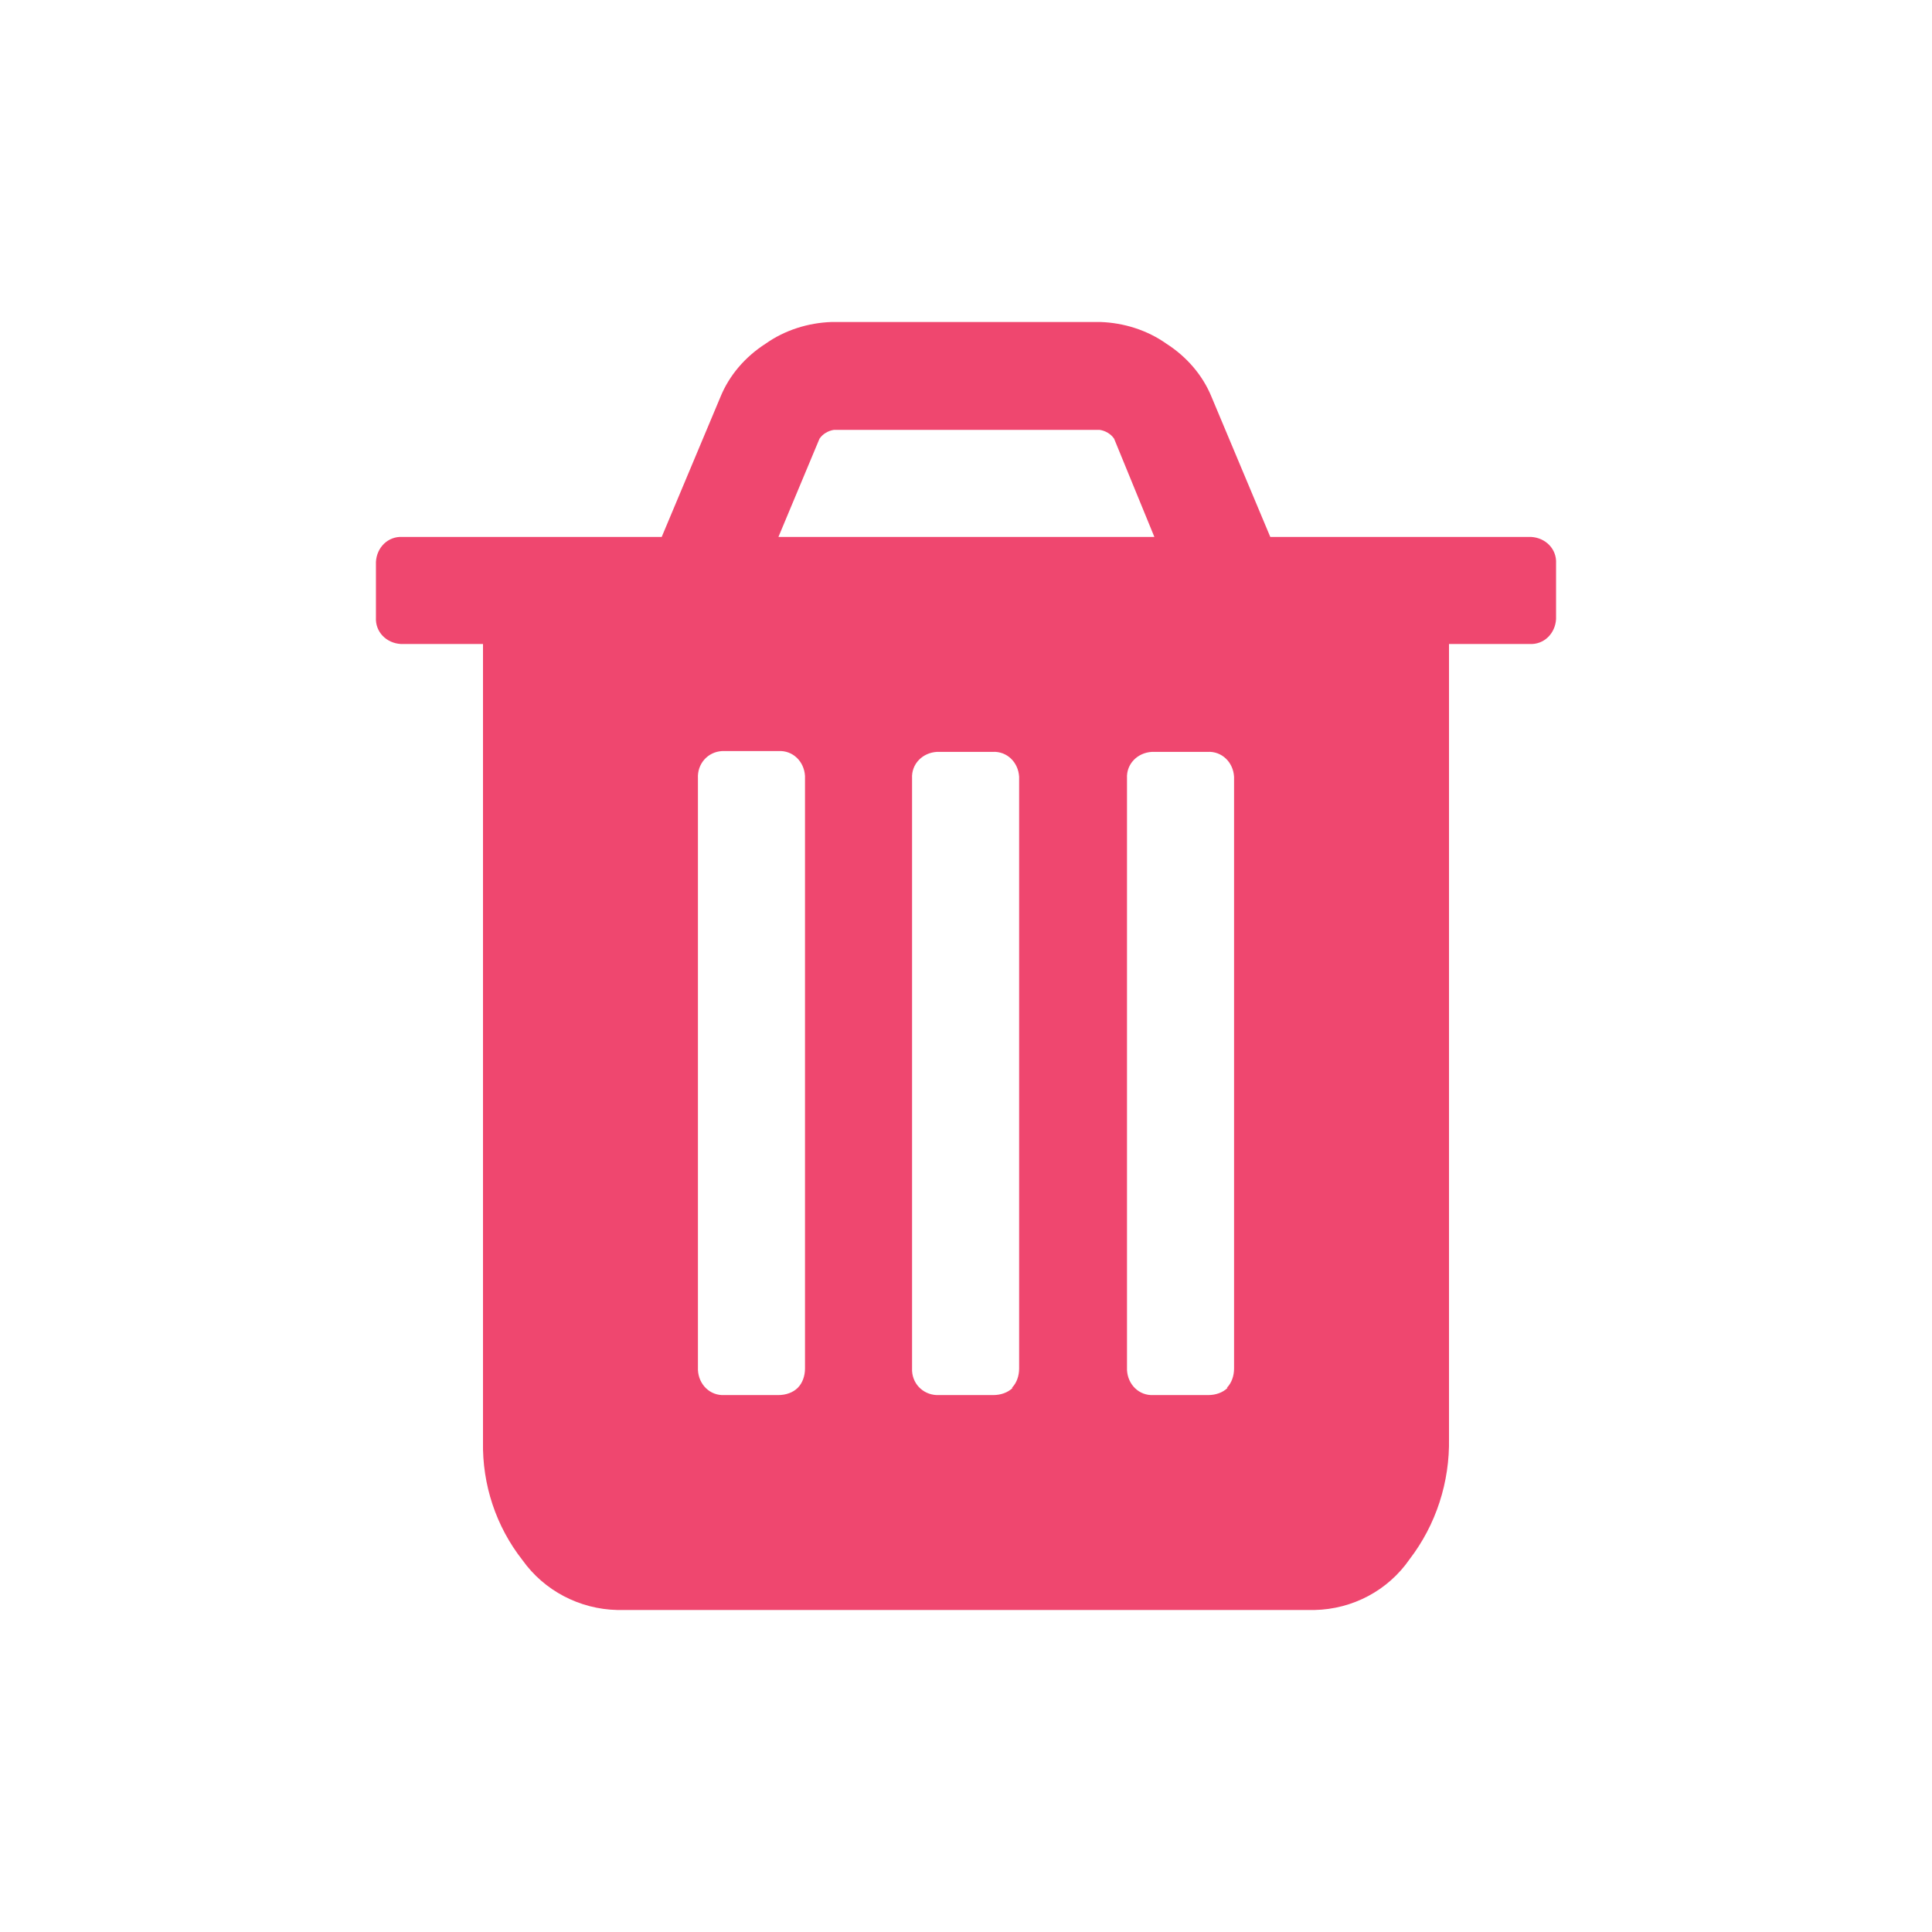<svg version="1.2" xmlns="http://www.w3.org/2000/svg" xmlns:xlink="http://www.w3.org/1999/xlink" overflow="visible" preserveAspectRatio="none" viewBox="0 0 24 24" width="20" height="20"><g><path xmlns:default="http://www.w3.org/2000/svg" id="trash" d="M9.91,17.24c-0.06,0.06-0.15,0.09-0.24,0.09H9c-0.18,0.01-0.32-0.13-0.33-0.31c0-0.01,0-0.01,0-0.02V9.67  c-0.01-0.18,0.12-0.33,0.3-0.34c0.01,0,0.02,0,0.03,0h0.67C9.85,9.32,9.99,9.46,10,9.64c0,0.01,0,0.01,0,0.02V17  C10,17.09,9.97,17.18,9.91,17.24z M12.58,17.24c-0.06,0.06-0.15,0.09-0.24,0.09h-0.67c-0.18,0.01-0.33-0.12-0.34-0.3  c0-0.01,0-0.02,0-0.03V9.67c-0.01-0.18,0.13-0.32,0.31-0.33c0.01,0,0.01,0,0.02,0h0.67c0.18-0.01,0.32,0.13,0.33,0.31  c0,0.01,0,0.01,0,0.02V17c0,0.09-0.03,0.18-0.09,0.24H12.58z M15.25,17.24c-0.06,0.06-0.15,0.09-0.24,0.09h-0.68  c-0.18,0.01-0.32-0.13-0.33-0.31c0-0.01,0-0.01,0-0.02V9.67c-0.01-0.18,0.13-0.32,0.31-0.33c0.01,0,0.01,0,0.02,0H15  c0.18-0.01,0.32,0.13,0.33,0.31c0,0.01,0,0.01,0,0.02V17c0,0.09-0.03,0.18-0.09,0.24H15.25z M10.18,5.45  c0.04-0.06,0.11-0.1,0.18-0.11h3.3c0.07,0.01,0.14,0.05,0.18,0.11l0.5,1.22H9.67L10.18,5.45z M19.33,7  c0.01-0.18-0.13-0.32-0.31-0.33c-0.01,0-0.01,0-0.02,0h-3.22l-0.73-1.74c-0.11-0.27-0.31-0.5-0.56-0.66  C14.25,4.1,13.96,4.01,13.67,4h-3.34c-0.29,0.01-0.58,0.1-0.82,0.27C9.26,4.43,9.06,4.66,8.95,4.93L8.22,6.67H5  C4.82,6.66,4.68,6.8,4.67,6.98c0,0.01,0,0.01,0,0.02v0.67C4.66,7.85,4.8,7.99,4.98,8C4.99,8,4.99,8,5,8h1v9.91  c-0.01,0.53,0.16,1.05,0.49,1.47C6.76,19.76,7.2,19.99,7.67,20h8.66c0.47-0.01,0.91-0.24,1.18-0.63c0.33-0.43,0.5-0.96,0.49-1.5V8h1  c0.18,0.01,0.32-0.13,0.33-0.31c0-0.01,0-0.01,0-0.02V7L19.33,7z" style="fill: rgb(239, 71, 111);" vector-effect="non-scaling-stroke"/></g></svg>